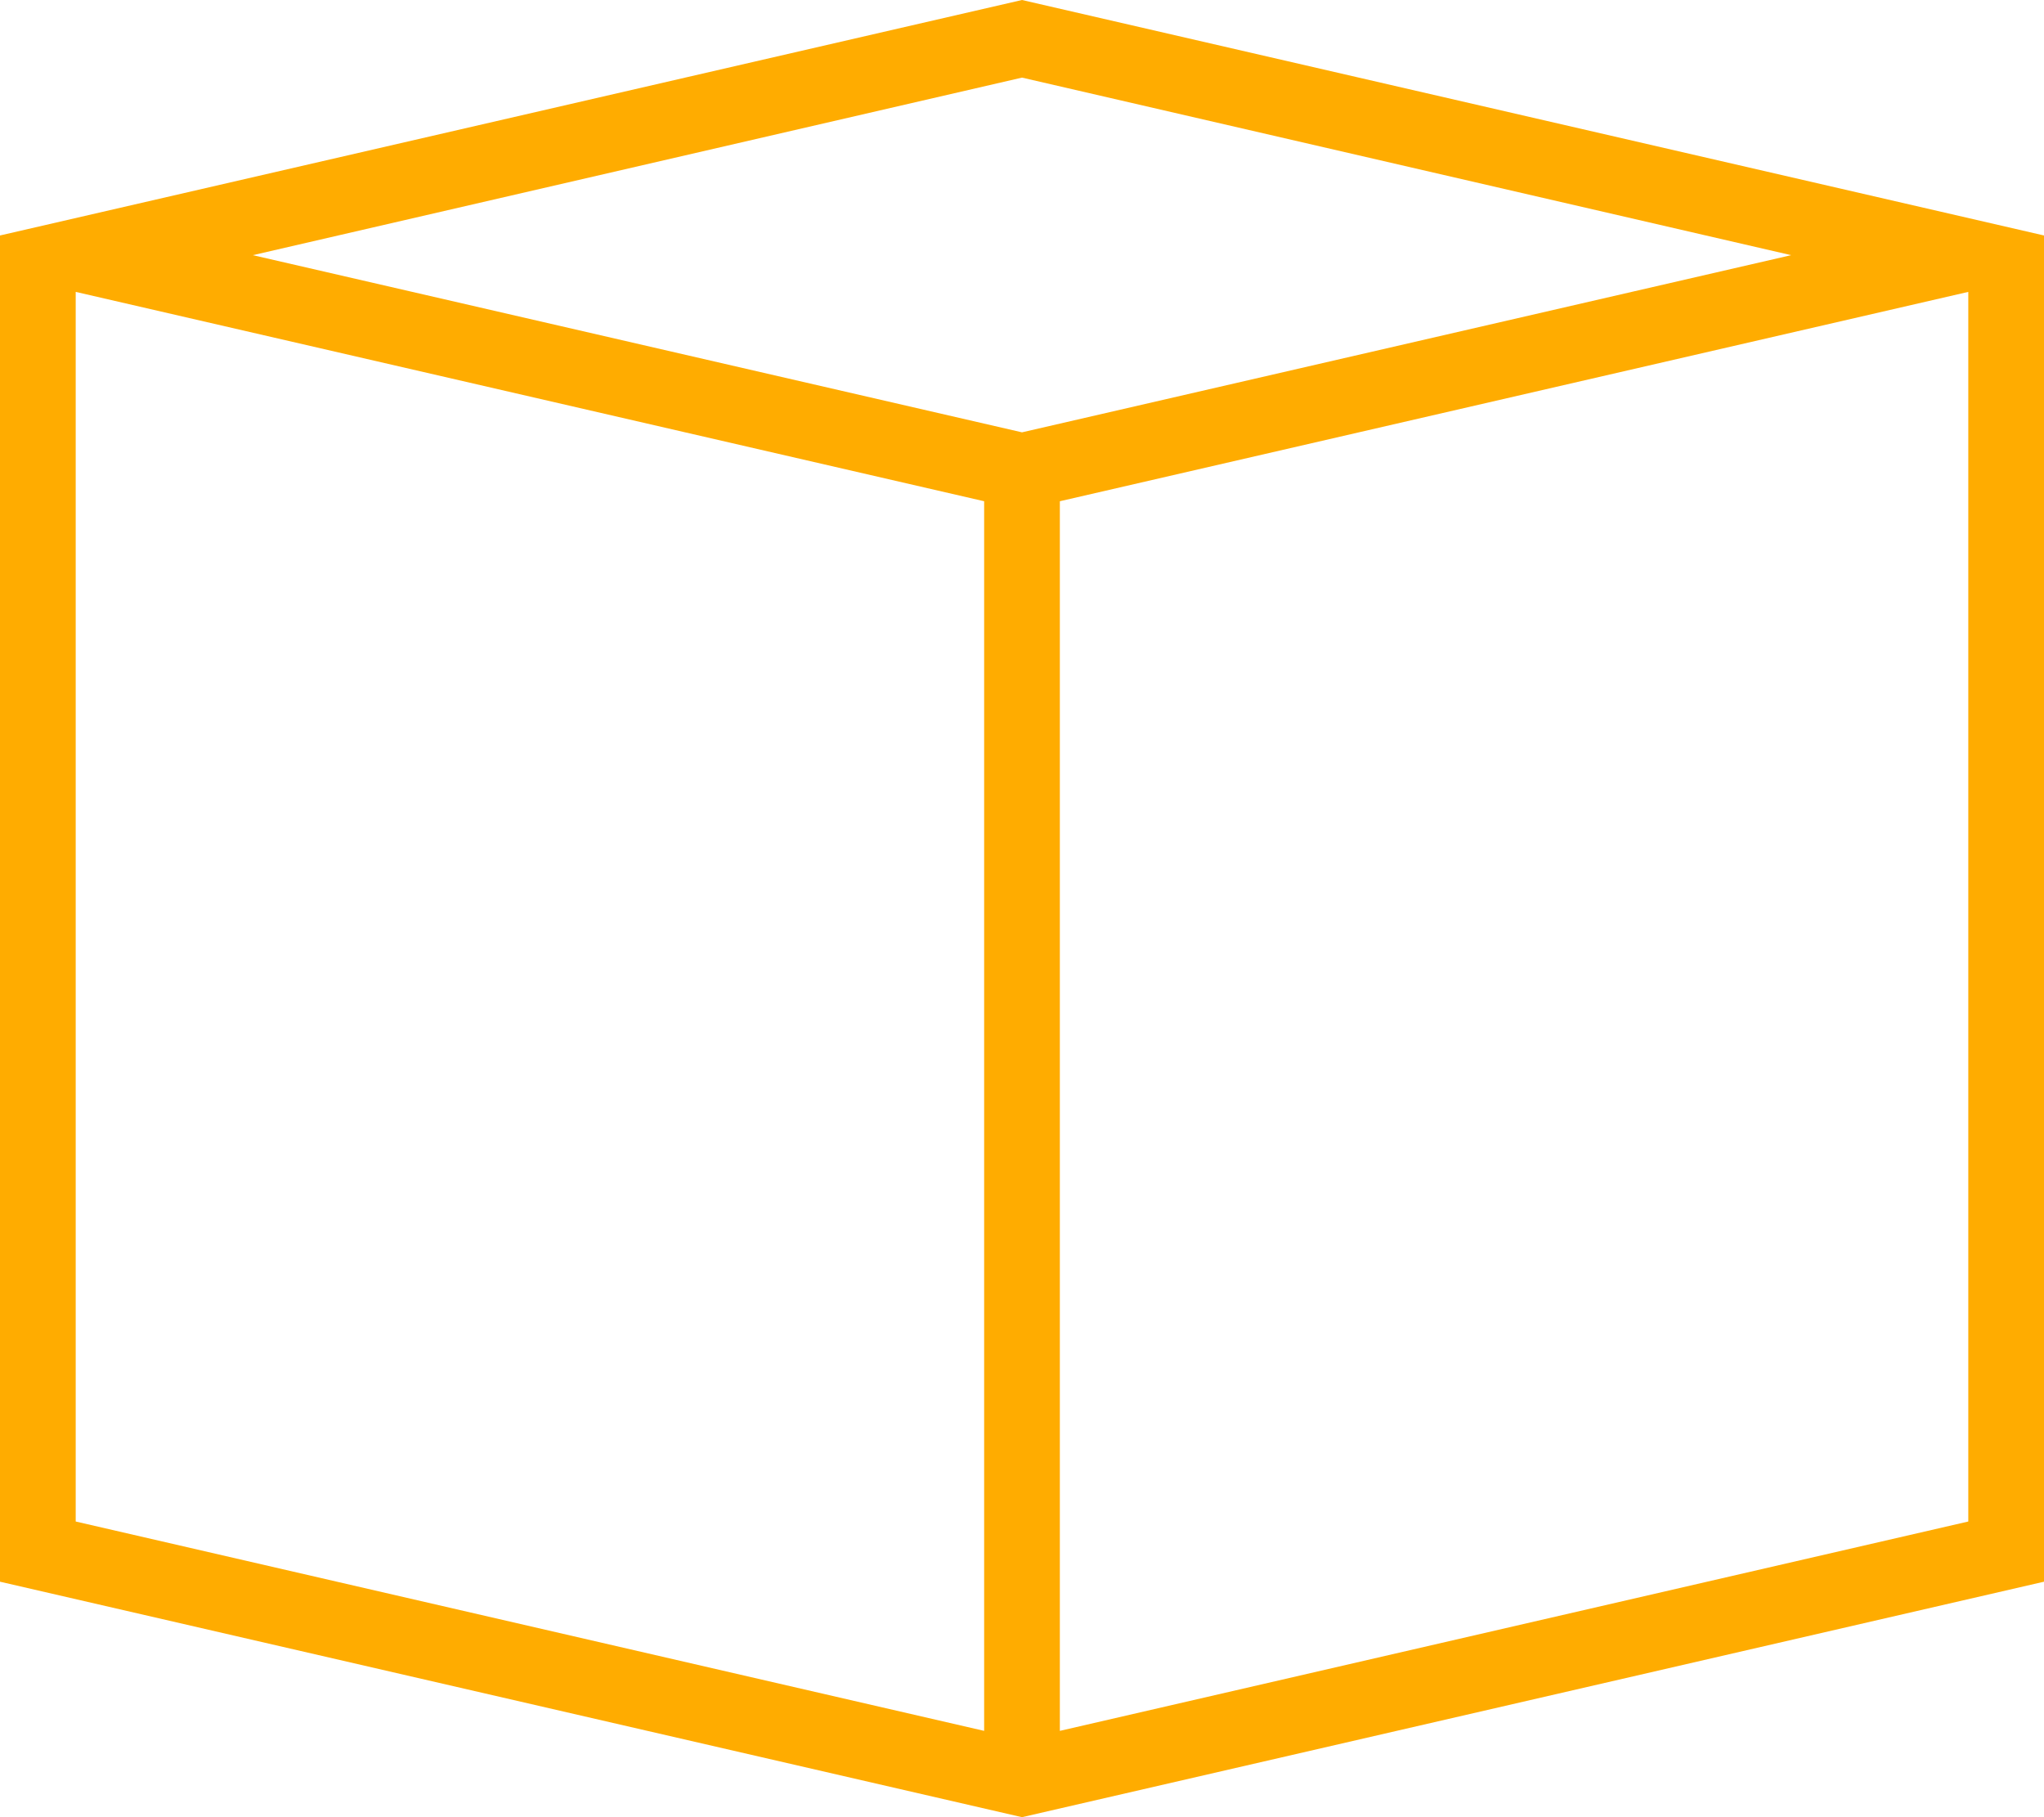<svg id="Ejected_Volume_Box_Orange" data-name="Ejected Volume Box Orange" xmlns="http://www.w3.org/2000/svg" viewBox="0 0 54 48"><title>ejected-volume-box-front-orange</title><path id="front_faces" data-name="front faces" d="M27,0,0,6.22V41.78L27,48l27-6.22V6.22ZM52,40.19,28,45.72V13.24L52,7.71ZM26,45.72,2,40.19V7.71l24,5.53ZM6.68,6.74,27,2.05,47.32,6.74,27,11.42Z" style="fill:#ffac00"/></svg>